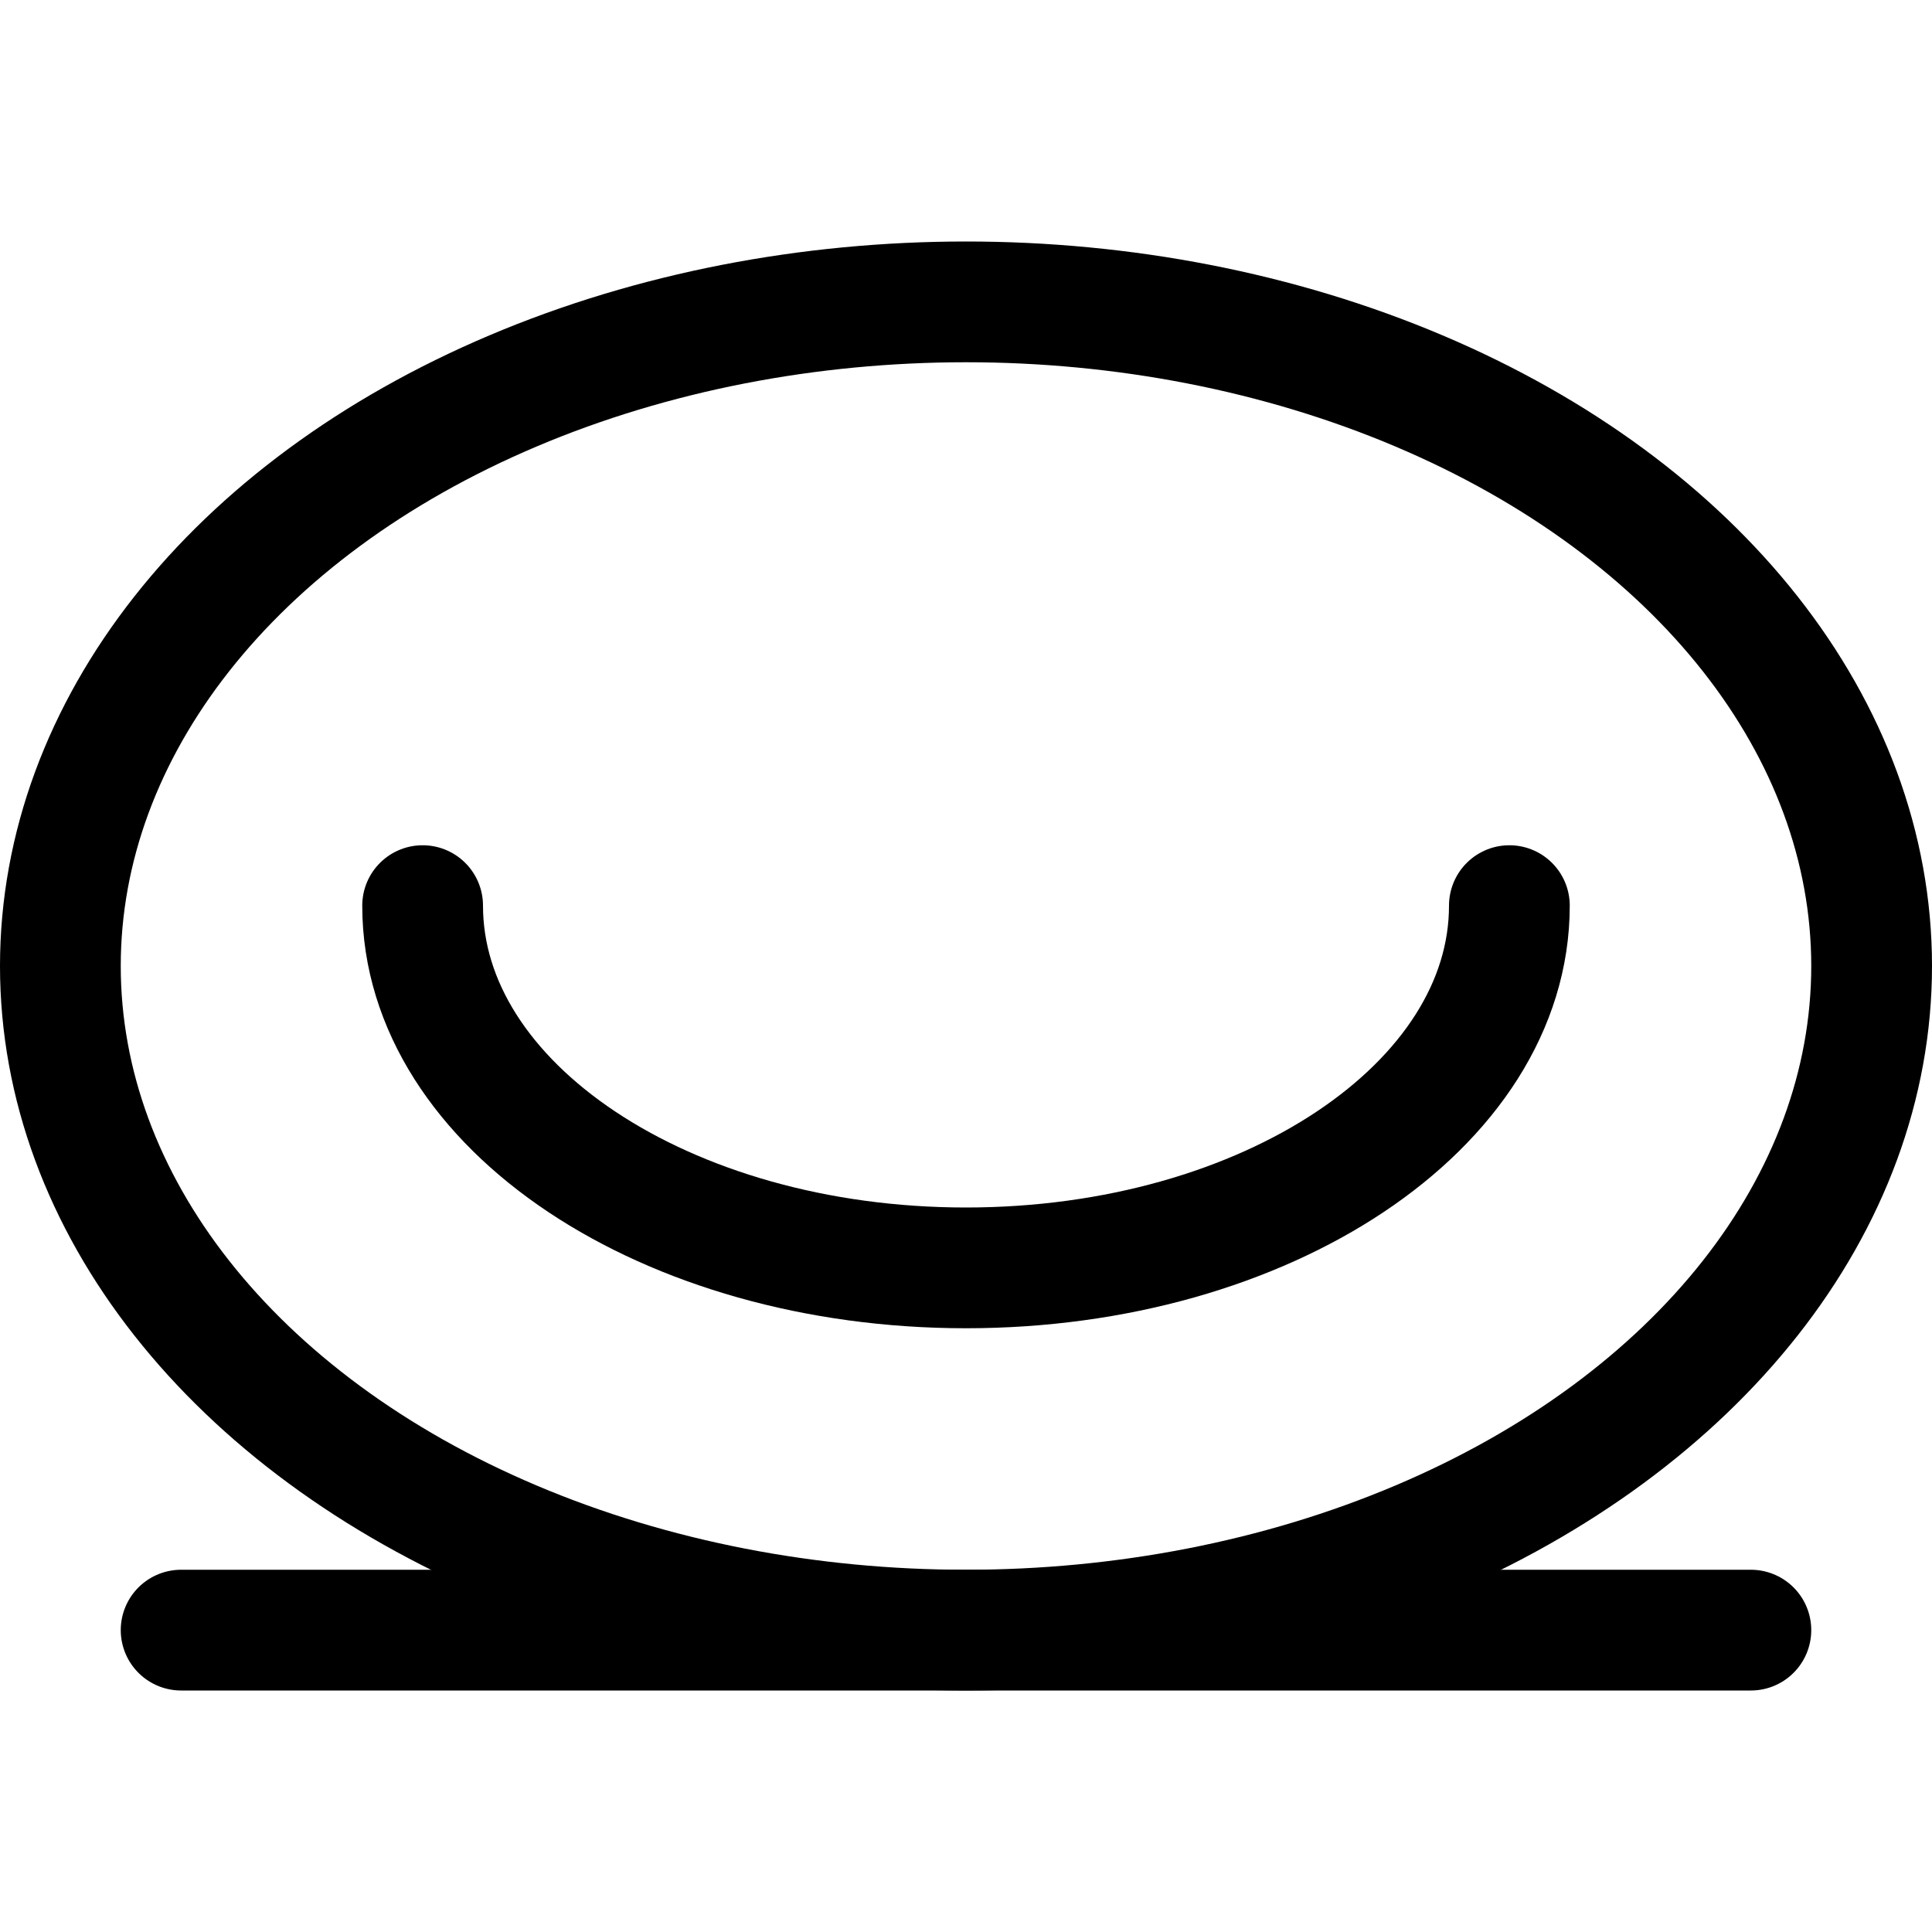 <svg xmlns="http://www.w3.org/2000/svg" id="Regular" width="24" height="24" viewBox="0 0 24 24"><defs><style>.cls-1{fill:none;stroke:#000;stroke-linecap:round;stroke-linejoin:round;stroke-width:1.5px}</style></defs><path d="M2.25 20.25h19.5" class="cls-1"/><ellipse cx="12" cy="12" class="cls-1" rx="11.25" ry="8.25"/><path d="M18.75 11.25c0 2.486-3.022 4.5-6.75 4.5s-6.75-2.014-6.75-4.5" class="cls-1"/></svg>